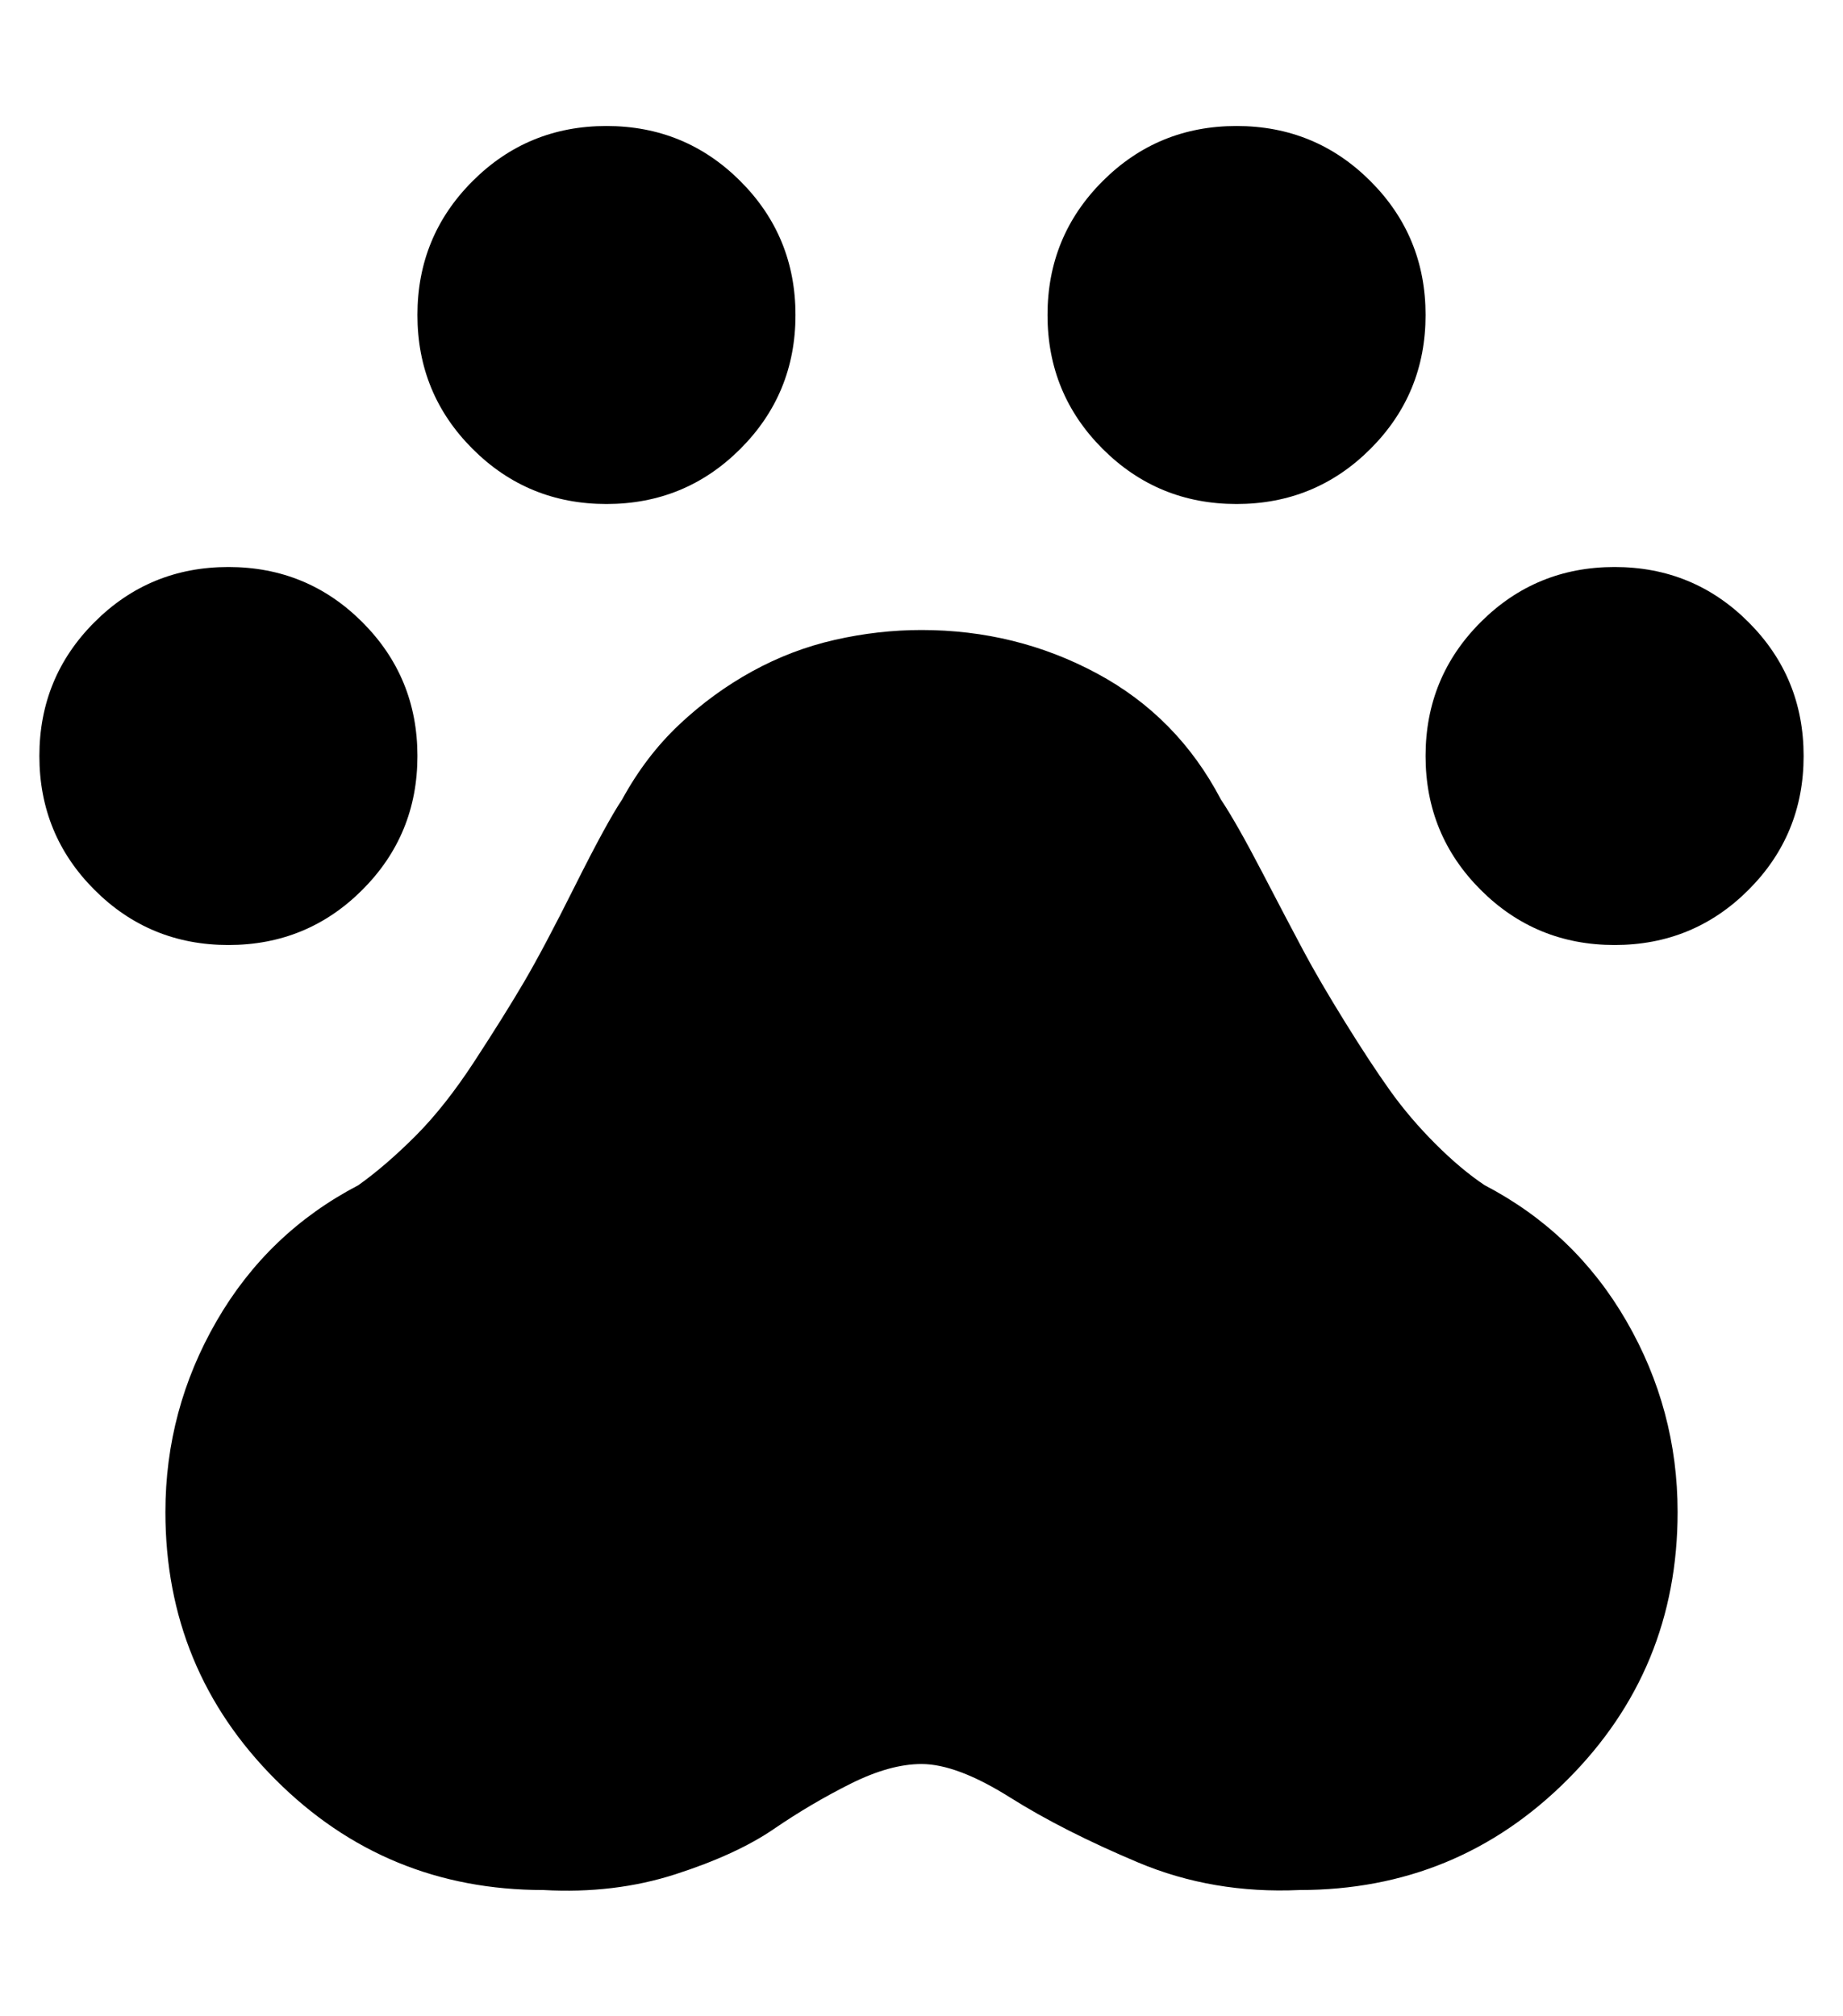 <?xml version="1.0" standalone="no"?>
<!DOCTYPE svg PUBLIC "-//W3C//DTD SVG 1.1//EN" "http://www.w3.org/Graphics/SVG/1.1/DTD/svg11.dtd" >
<svg xmlns="http://www.w3.org/2000/svg" xmlns:xlink="http://www.w3.org/1999/xlink" version="1.1" viewBox="-10 0 468 512">
   <path fill="currentColor"
d="M144 128q-20 0 -34 -14t-14 -34t14 -34t34 -14t34 14t14 34t-14 34t-34 14zM96 192q0 20 -14 34t-34 14t-34 -14t-14 -34t14 -34t34 -14t34 14t14 34zM304 128q-20 0 -34 -14t-14 -34t14 -34t34 -14t34 14t14 34t-14 34t-34 14zM400 144q20 0 34 14t14 34t-14 34t-34 14
t-34 -14t-14 -34t14 -34t34 -14zM367 301q23 12 36 34.5t13 48.5q0 40 -28 68t-68 28q-22 1 -41 -7t-32.5 -16.5t-22.5 -8.5q-8 0 -18 5t-19.5 11.5t-25 11.5t-33.5 4q-40 0 -68 -28t-28 -68q0 -26 13 -48.5t36 -34.5q7 -5 14.5 -12.5t15 -19t12.5 -20t13 -24.5t12 -22
q6 -11 14.5 -19t18.5 -13.5t21 -8t22 -2.5q24 0 44.5 11t31.5 32q4 6 10.5 18.5t10.5 20t10.5 18t11.5 17.5t11.5 13.5t12.5 10.5z" />
</svg>
